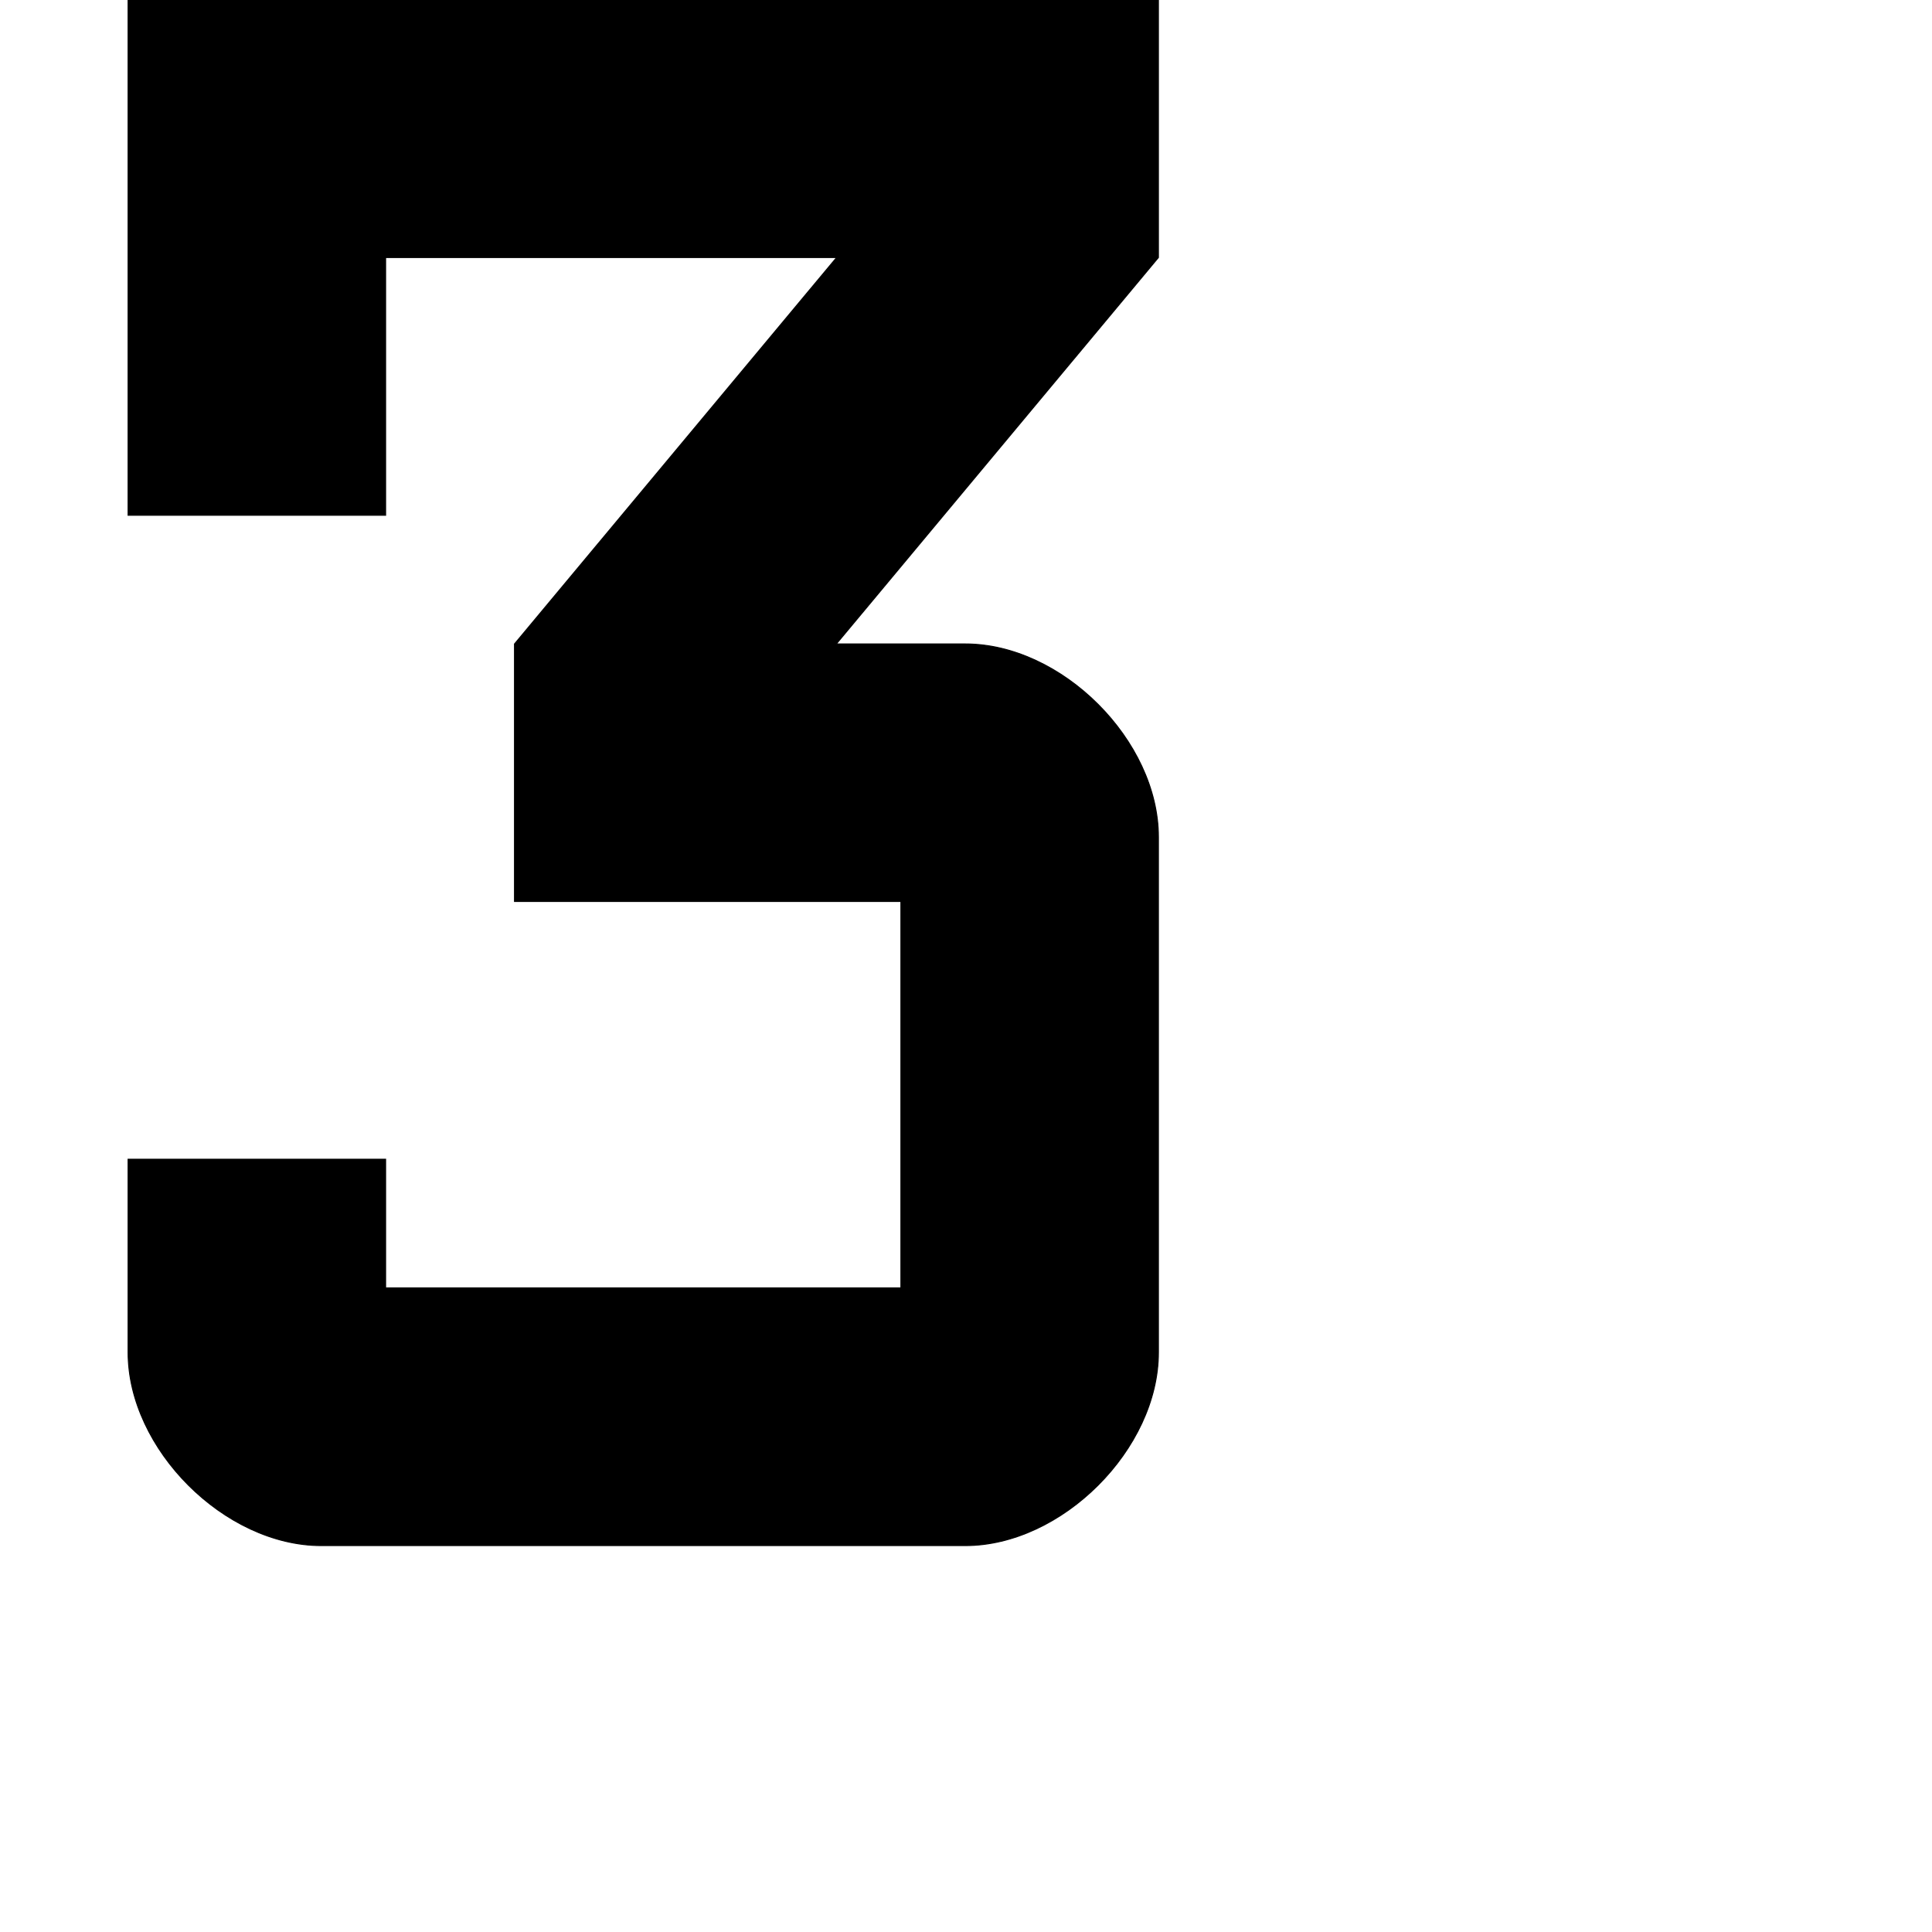 <?xml version="1.0" encoding="utf-8"?>
<!-- Generator: Adobe Illustrator 19.2.1, SVG Export Plug-In . SVG Version: 6.00 Build 0)  -->
<svg version="1.1" id="Calque_1" xmlns="http://www.w3.org/2000/svg" xmlns:xlink="http://www.w3.org/1999/xlink" x="0px" y="0px"
	 viewBox="0 0 1000 1000" style="enable-background:new 0 0 1000 1000;" xml:space="preserve">
<style type="text/css">
	.st0{stroke:#000000;stroke-width:0.5;stroke-miterlimit:10;}
</style>
<path class="st0" d="M599.7,0H66.3v266.7h133.3V133.3H433l-166.7,200v133.3h200v200H199.6V600H66.3v100c0,50,50,100,100,100h333.3
	c50,0,100-50,100-100V433.3c0-50-50-100-100-100h-66.7l166.7-200V0z"/>
</svg>
